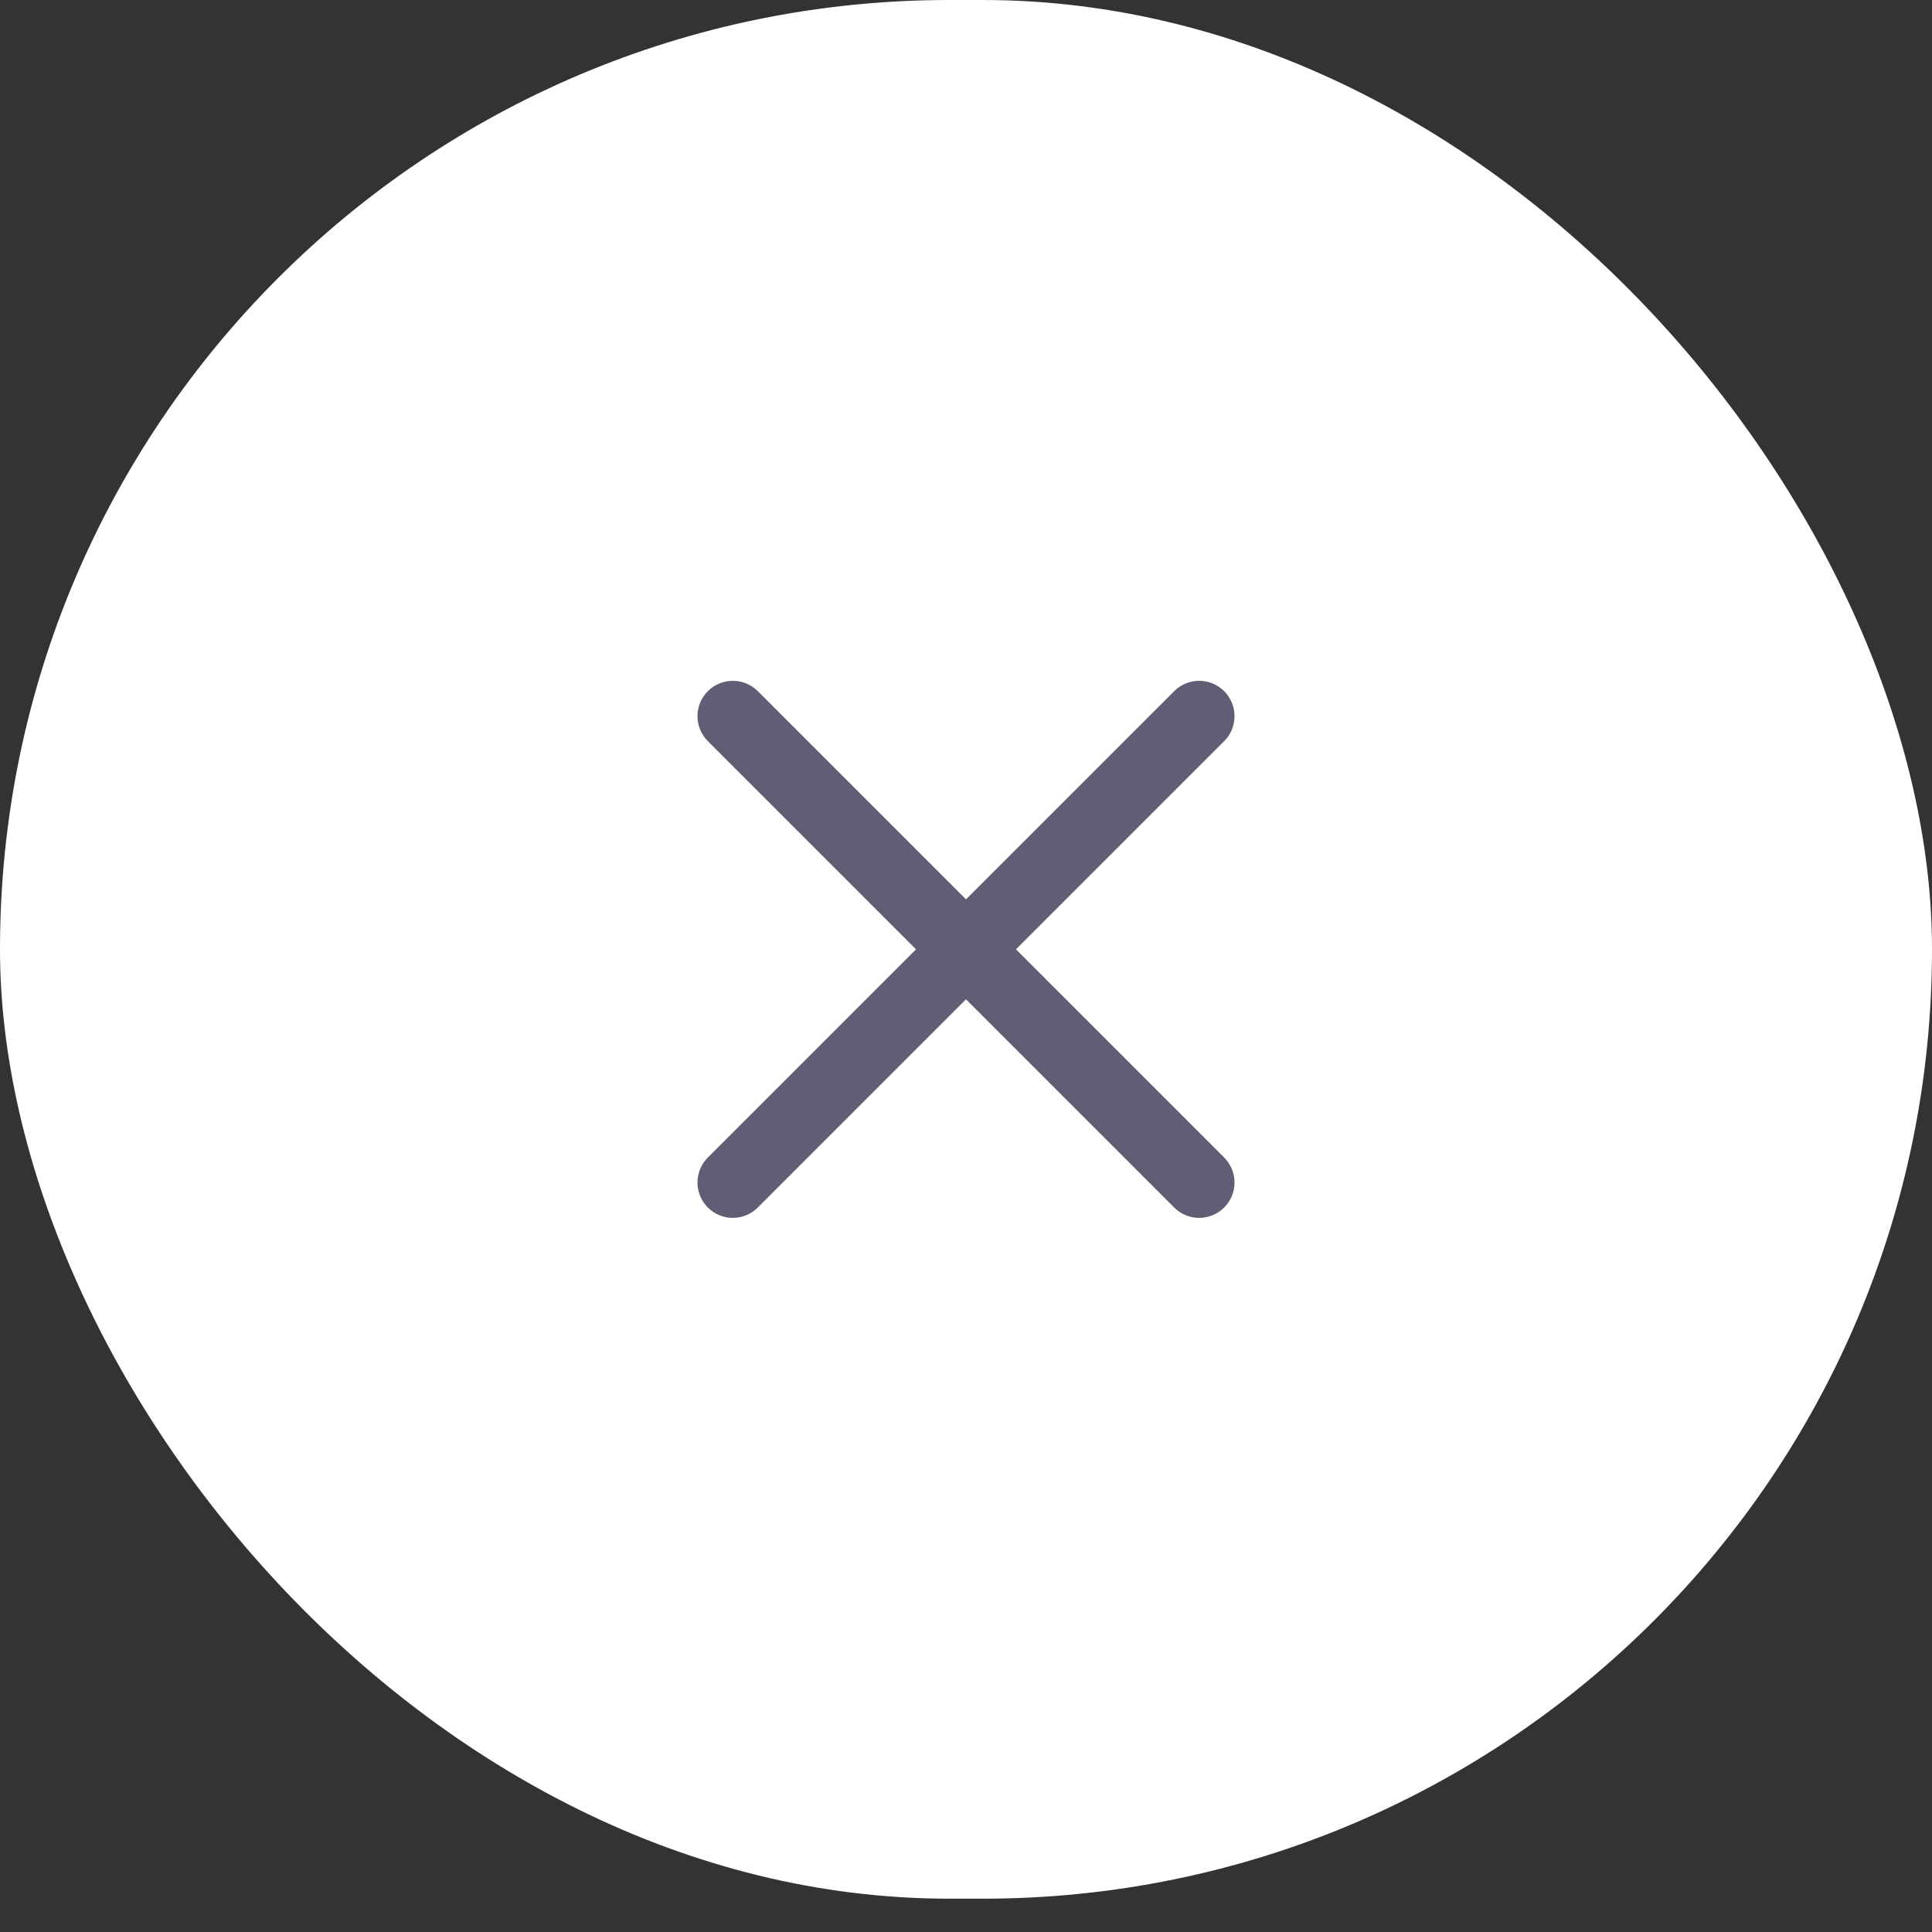 <svg width="29" height="29" viewBox="0 0 29 29" fill="none" xmlns="http://www.w3.org/2000/svg">
<rect x="0" y="0" width="29" height="29" fill="#333333" stroke="none"/>
<rect width="29" height="28.5" rx="14.25" fill="white"/>
<path d="M18 17.75L14.5 14.25M14.5 14.25L11 10.75M14.5 14.25L11 17.75M14.5 14.25L18 10.75" stroke="#615D75" stroke-width="1.061" stroke-linecap="round" stroke-linejoin="round"/>
</svg>
